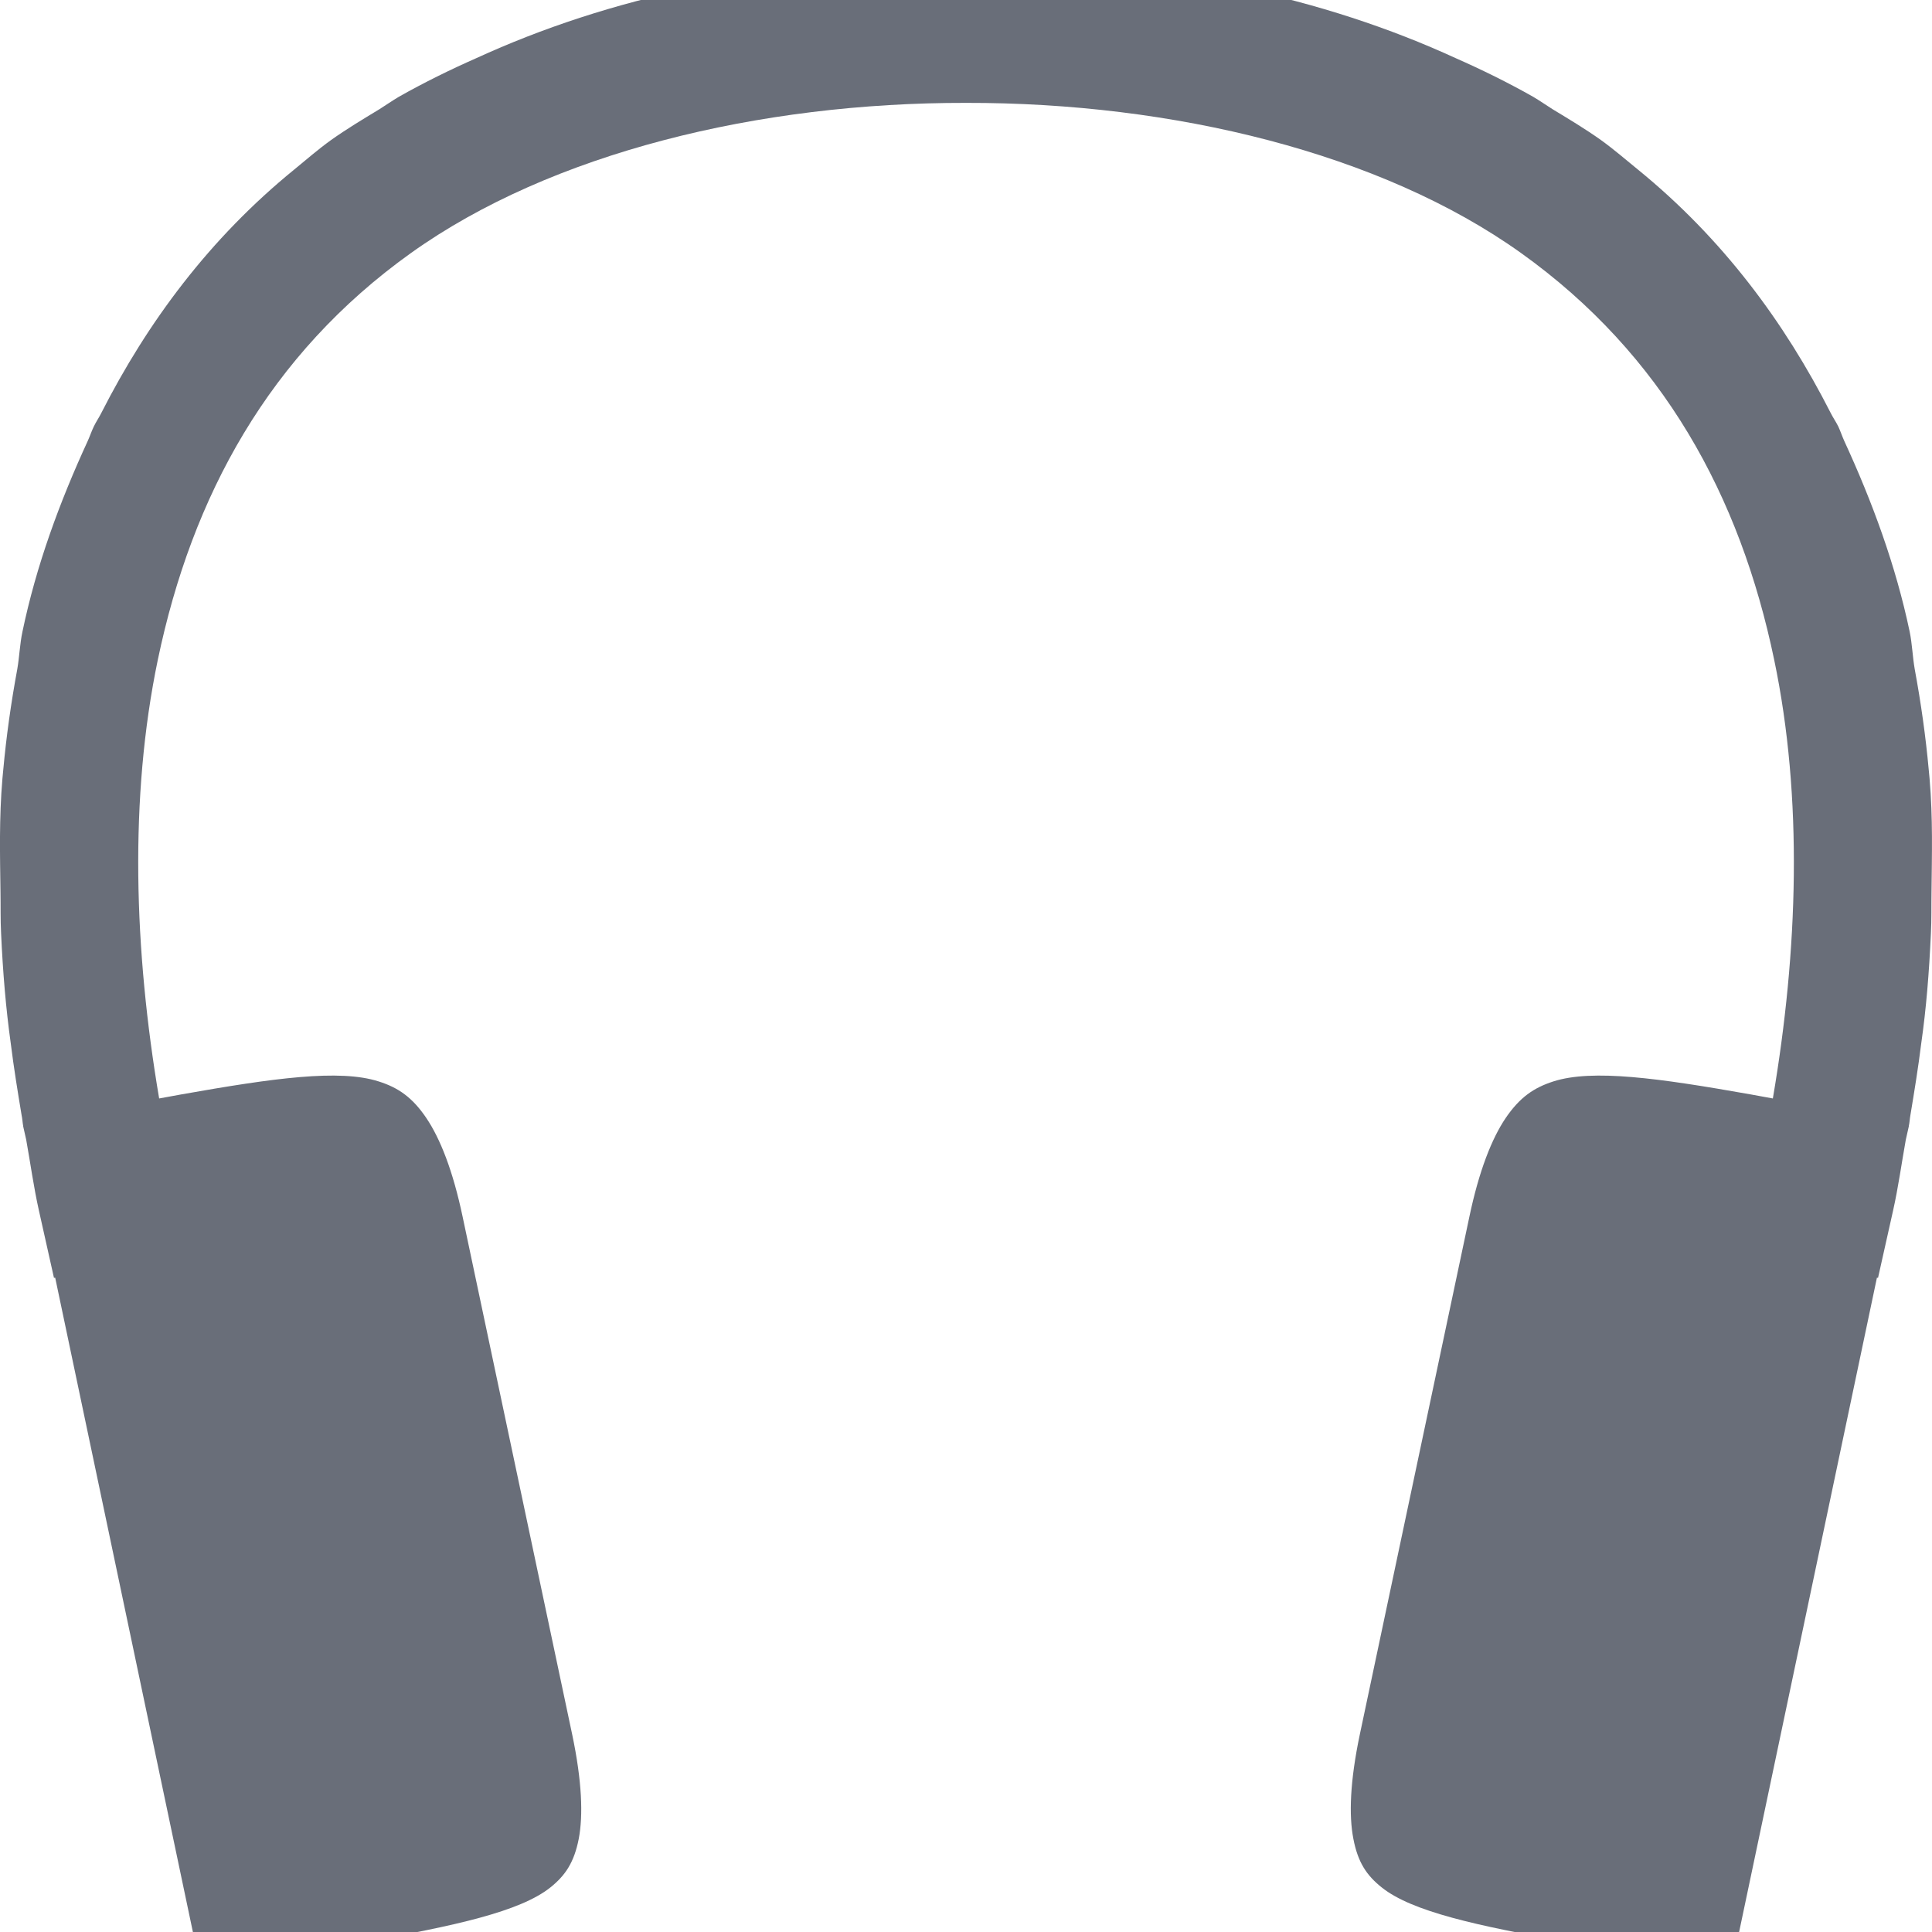 <svg xmlns="http://www.w3.org/2000/svg" xmlns:xlink="http://www.w3.org/1999/xlink" style="isolation:isolate" width="16" height="16" viewBox="0 0 16 16">
 <defs>
   <style id="current-color-scheme" type="text/css">
   .ColorScheme-Text { color:#696e79; } .ColorScheme-Highlight { color:#5294e2; }
  </style>
  <linearGradient id="arrongin" x1="0%" x2="0%" y1="0%" y2="100%">
   <stop offset="0%" style="stop-color:#dd9b44; stop-opacity:1"/>
   <stop offset="100%" style="stop-color:#ad6c16; stop-opacity:1"/>
  </linearGradient>
  <linearGradient id="aurora" x1="0%" x2="0%" y1="0%" y2="100%">
   <stop offset="0%" style="stop-color:#09D4DF; stop-opacity:1"/>
   <stop offset="100%" style="stop-color:#9269F4; stop-opacity:1"/>
  </linearGradient>
  <linearGradient id="fitdance" x1="0%" x2="0%" y1="0%" y2="100%">
   <stop offset="0%" style="stop-color:#1AD6AB; stop-opacity:1"/>
   <stop offset="100%" style="stop-color:#329DB6; stop-opacity:1"/>
  </linearGradient>
  <linearGradient id="oomox" x1="0%" x2="0%" y1="0%" y2="100%">
   <stop offset="0%" style="stop-color:#efefe7; stop-opacity:1"/>
   <stop offset="100%" style="stop-color:#8f8f8b; stop-opacity:1"/>
  </linearGradient>
  <linearGradient id="rainblue" x1="0%" x2="0%" y1="0%" y2="100%">
   <stop offset="0%" style="stop-color:#00F260; stop-opacity:1"/>
   <stop offset="100%" style="stop-color:#0575E6; stop-opacity:1"/>
  </linearGradient>
  <linearGradient id="sunrise" x1="0%" x2="0%" y1="0%" y2="100%">
   <stop offset="0%" style="stop-color: #FF8501; stop-opacity:1"/>
   <stop offset="100%" style="stop-color: #FFCB01; stop-opacity:1"/>
  </linearGradient>
  <linearGradient id="telinkrin" x1="0%" x2="0%" y1="0%" y2="100%">
   <stop offset="0%" style="stop-color: #b2ced6; stop-opacity:1"/>
   <stop offset="100%" style="stop-color: #6da5b7; stop-opacity:1"/>
  </linearGradient>
  <linearGradient id="60spsycho" x1="0%" x2="0%" y1="0%" y2="100%">
   <stop offset="0%" style="stop-color: #df5940; stop-opacity:1"/>
   <stop offset="25%" style="stop-color: #d8d15f; stop-opacity:1"/>
   <stop offset="50%" style="stop-color: #e9882a; stop-opacity:1"/>
   <stop offset="100%" style="stop-color: #279362; stop-opacity:1"/>
  </linearGradient>
  <linearGradient id="90ssummer" x1="0%" x2="0%" y1="0%" y2="100%">
   <stop offset="0%" style="stop-color: #f618c7; stop-opacity:1"/>
   <stop offset="20%" style="stop-color: #94ffab; stop-opacity:1"/>
   <stop offset="50%" style="stop-color: #fbfd54; stop-opacity:1"/>
   <stop offset="100%" style="stop-color: #0f83ae; stop-opacity:1"/>
  </linearGradient>
 </defs>
   <path style="fill:currentColor;" class="ColorScheme-Text" d="M 8 -0.321 C 6.353 -0.321 5.026 -0.014 3.946 0.481 C 3.726 0.578 3.511 0.684 3.304 0.801 C 3.248 0.834 3.197 0.87 3.143 0.904 C 3.006 0.987 2.869 1.069 2.74 1.161 C 2.633 1.238 2.537 1.322 2.438 1.403 C 1.736 1.974 1.222 2.667 0.839 3.42 C 0.82 3.458 0.795 3.494 0.777 3.532 C 0.758 3.571 0.745 3.611 0.727 3.651 C 0.493 4.159 0.3 4.684 0.186 5.231 C 0.164 5.333 0.161 5.439 0.143 5.542 C 0.091 5.823 0.052 6.101 0.027 6.375 C 0.024 6.4 0.022 6.424 0.02 6.449 C -0.008 6.778 0 7.078 0.004 7.387 C 0.006 7.501 0.003 7.615 0.009 7.729 C 0.024 8.059 0.049 8.353 0.089 8.64 C 0.114 8.841 0.146 9.038 0.179 9.236 C 0.185 9.262 0.187 9.3 0.192 9.325 L 0.192 9.328 L 0.217 9.439 C 0.252 9.634 0.279 9.832 0.322 10.024 L 0.447 10.583 L 0.457 10.581 L 1.665 16.321 L 3.011 16.083 C 3.768 15.949 4.307 15.831 4.558 15.631 C 4.683 15.531 4.755 15.422 4.793 15.228 C 4.83 15.034 4.82 14.752 4.739 14.366 L 3.832 10.08 C 3.751 9.694 3.645 9.428 3.53 9.258 C 3.415 9.088 3.298 9.007 3.136 8.956 C 2.812 8.852 2.266 8.928 1.504 9.063 L 1.318 9.097 C 1.11 7.872 1.069 6.607 1.307 5.464 C 1.59 4.109 2.227 2.936 3.404 2.095 C 4.564 1.266 6.287 0.849 8 0.852 C 9.713 0.849 11.436 1.266 12.596 2.095 C 13.773 2.936 14.411 4.109 14.693 5.464 C 14.932 6.607 14.891 7.872 14.682 9.097 L 14.496 9.063 C 13.734 8.928 13.188 8.852 12.864 8.956 C 12.702 9.008 12.586 9.088 12.47 9.258 C 12.355 9.428 12.249 9.694 12.168 10.08 L 11.261 14.366 C 11.18 14.752 11.17 15.034 11.208 15.228 C 11.245 15.422 11.317 15.531 11.443 15.631 C 11.693 15.831 12.233 15.949 12.989 16.083 L 14.335 16.321 L 15.544 10.581 L 15.553 10.583 L 15.678 10.024 C 15.721 9.832 15.748 9.634 15.783 9.439 L 15.808 9.328 L 15.808 9.325 C 15.814 9.3 15.816 9.262 15.821 9.236 C 15.854 9.038 15.886 8.841 15.911 8.64 C 15.952 8.353 15.976 8.059 15.991 7.729 C 15.997 7.615 15.994 7.501 15.996 7.387 C 15.999 7.078 16.008 6.778 15.98 6.449 C 15.978 6.424 15.976 6.4 15.973 6.375 C 15.948 6.101 15.909 5.823 15.857 5.542 C 15.839 5.439 15.836 5.333 15.815 5.231 C 15.7 4.684 15.507 4.159 15.273 3.651 C 15.255 3.611 15.242 3.571 15.224 3.532 C 15.205 3.494 15.18 3.458 15.161 3.42 C 14.778 2.667 14.265 1.974 13.563 1.403 C 13.463 1.322 13.367 1.238 13.26 1.161 C 13.131 1.069 12.994 0.987 12.857 0.904 C 12.803 0.87 12.752 0.834 12.696 0.801 C 12.489 0.684 12.274 0.578 12.054 0.481 C 10.975 -0.014 9.648 -0.321 8 -0.321 Z"/>
</svg>
